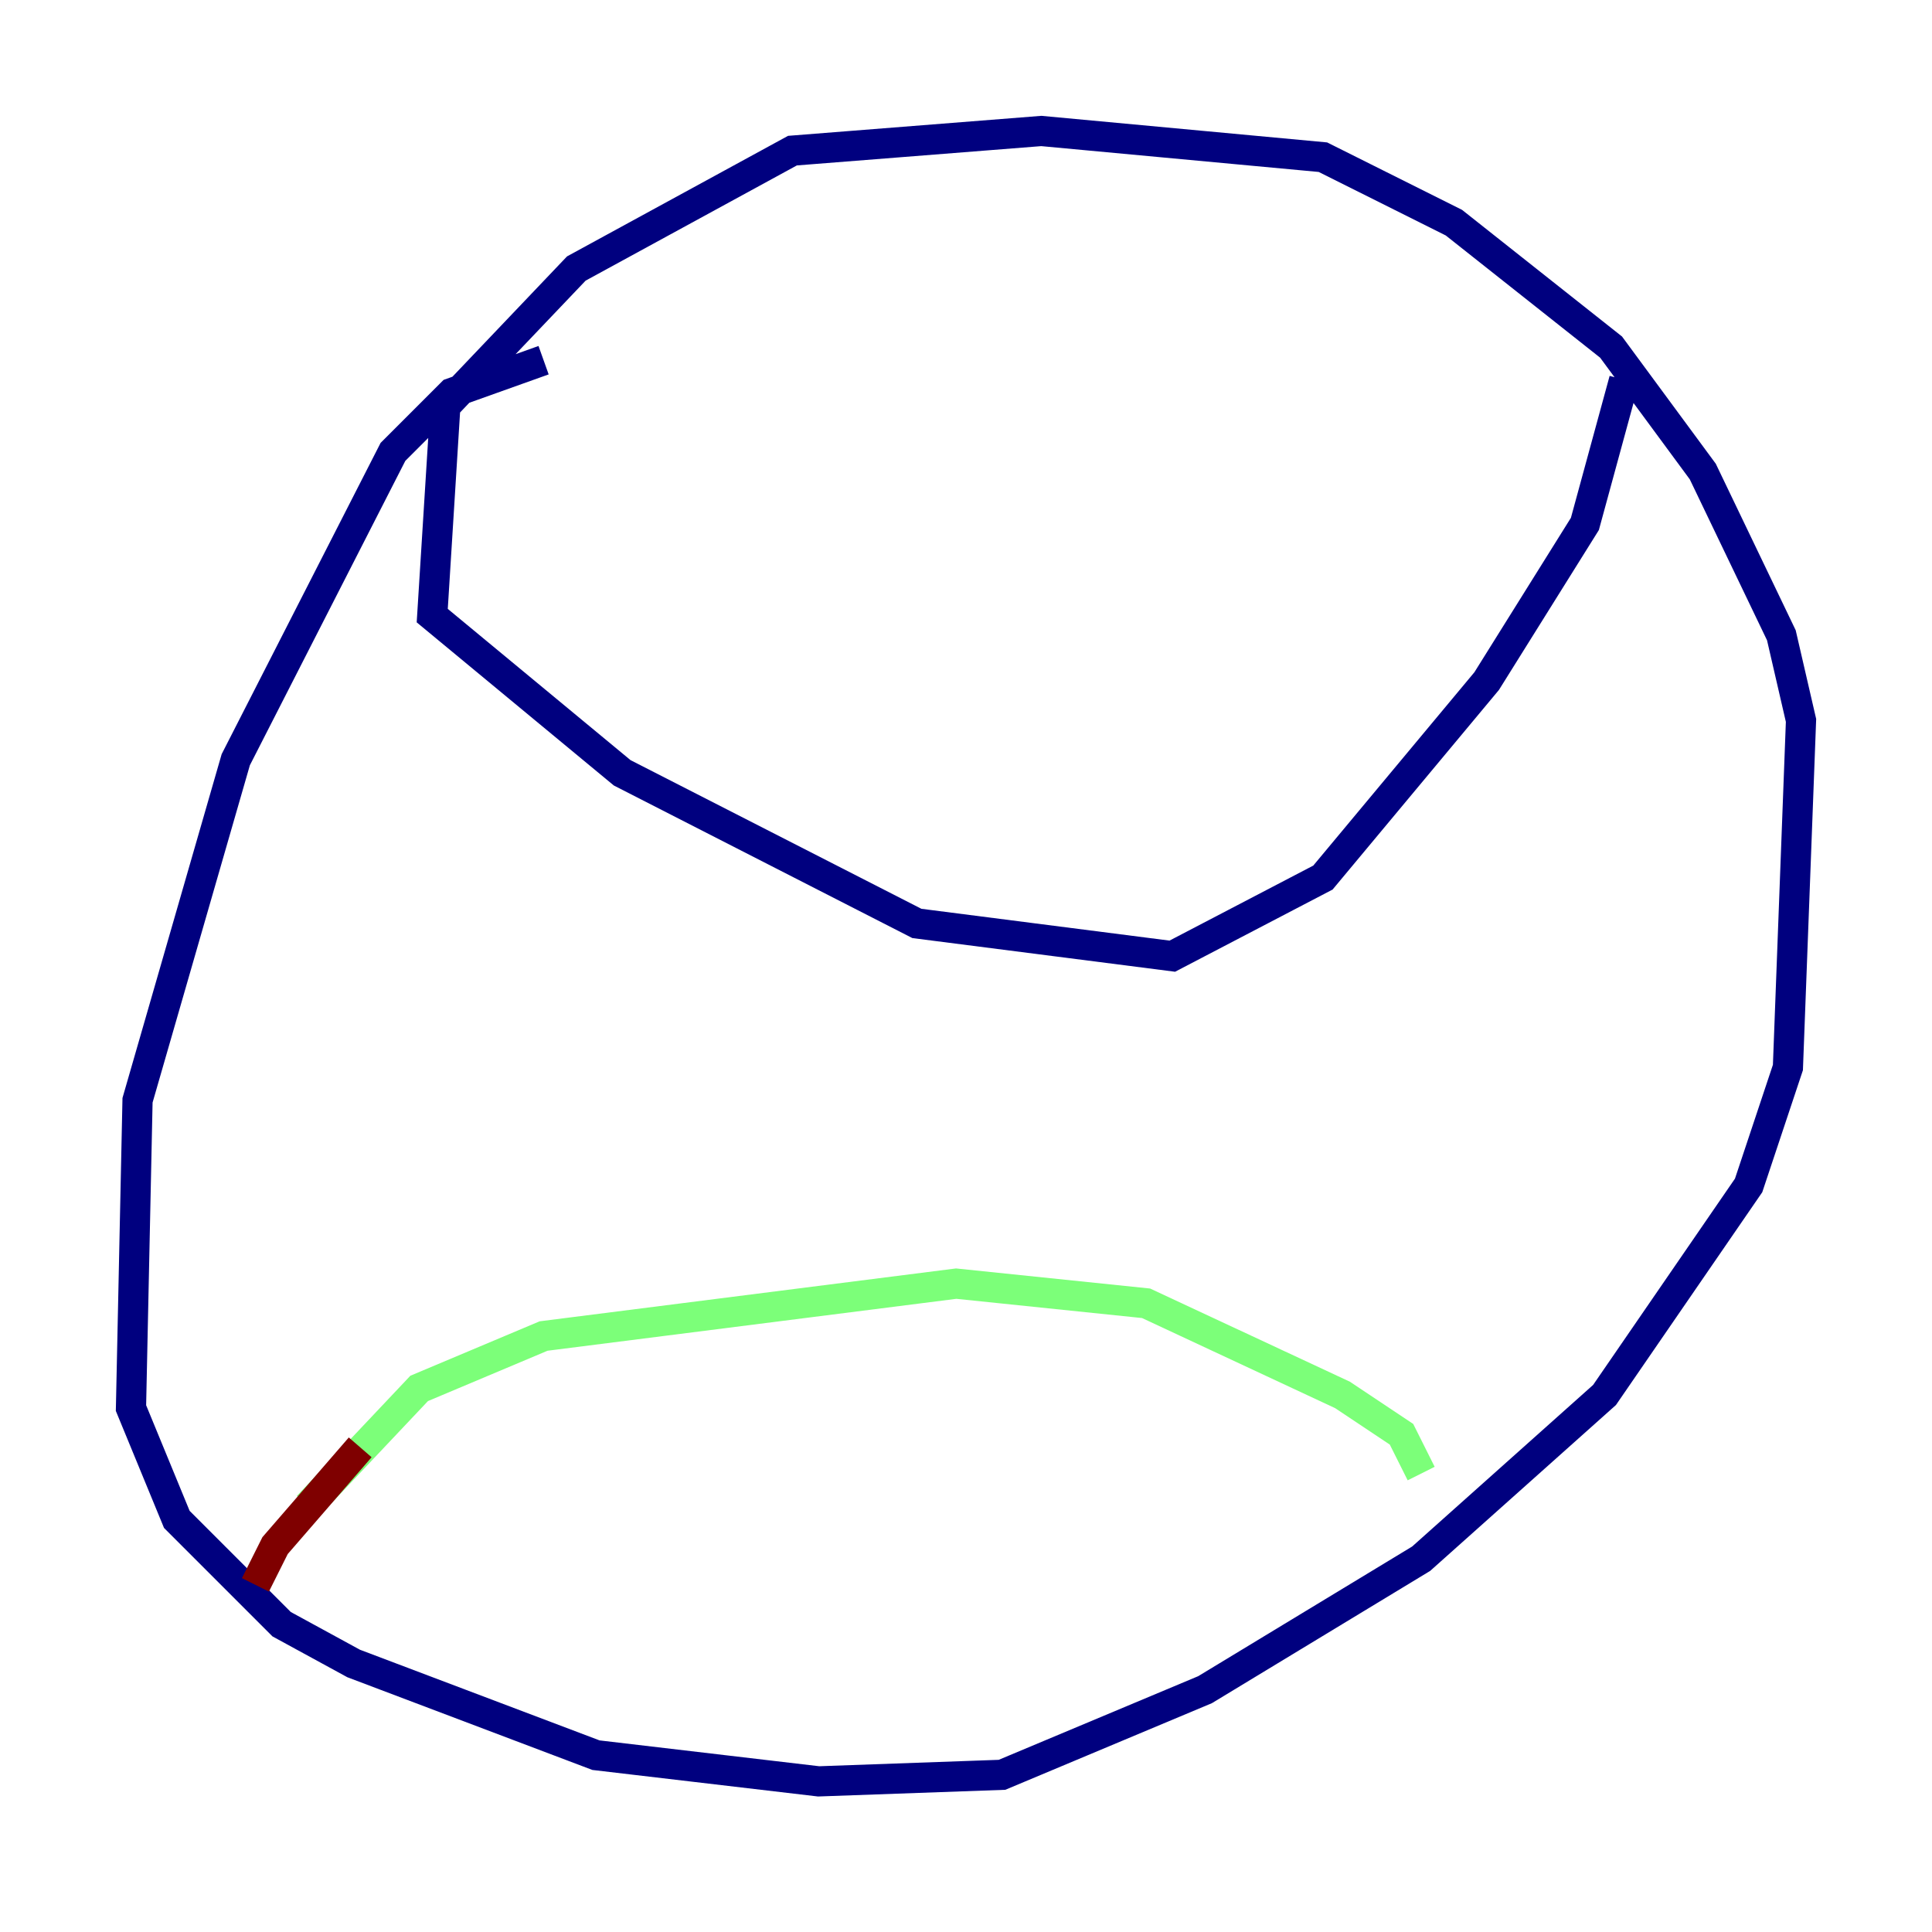 <?xml version="1.0" encoding="utf-8" ?>
<svg baseProfile="tiny" height="128" version="1.2" viewBox="0,0,128,128" width="128" xmlns="http://www.w3.org/2000/svg" xmlns:ev="http://www.w3.org/2001/xml-events" xmlns:xlink="http://www.w3.org/1999/xlink"><defs /><polyline fill="none" points="36.014,23.864 29.939,26.034 26.034,29.939 15.62,50.332 9.112,72.895 8.678,93.288 11.715,100.664 18.658,107.607 23.43,110.21 39.485,116.285 54.237,118.02 66.386,117.586 79.837,111.946 94.156,103.268 106.305,92.42 115.851,78.536 118.454,70.725 119.322,47.729 118.02,42.088 112.814,31.241 106.739,22.997 96.325,14.752 87.647,10.414 68.99,8.678 52.502,9.98 38.183,17.79 29.505,26.902 28.637,40.786 41.22,51.2 60.746,61.18 77.668,63.349 87.647,58.142 98.495,45.125 105.003,34.712 107.607,25.166" stroke="#00007f" stroke-width="2" /><polyline fill="none" points="20.393,99.797 27.77,91.986 36.014,88.515 63.349,85.044 75.932,86.346 88.949,92.42 92.854,95.024 94.156,97.627" stroke="#7cff79" stroke-width="2" /><polyline fill="none" points="23.864,95.891 18.224,102.4 16.922,105.003" stroke="#7f0000" stroke-width="2" /></svg>